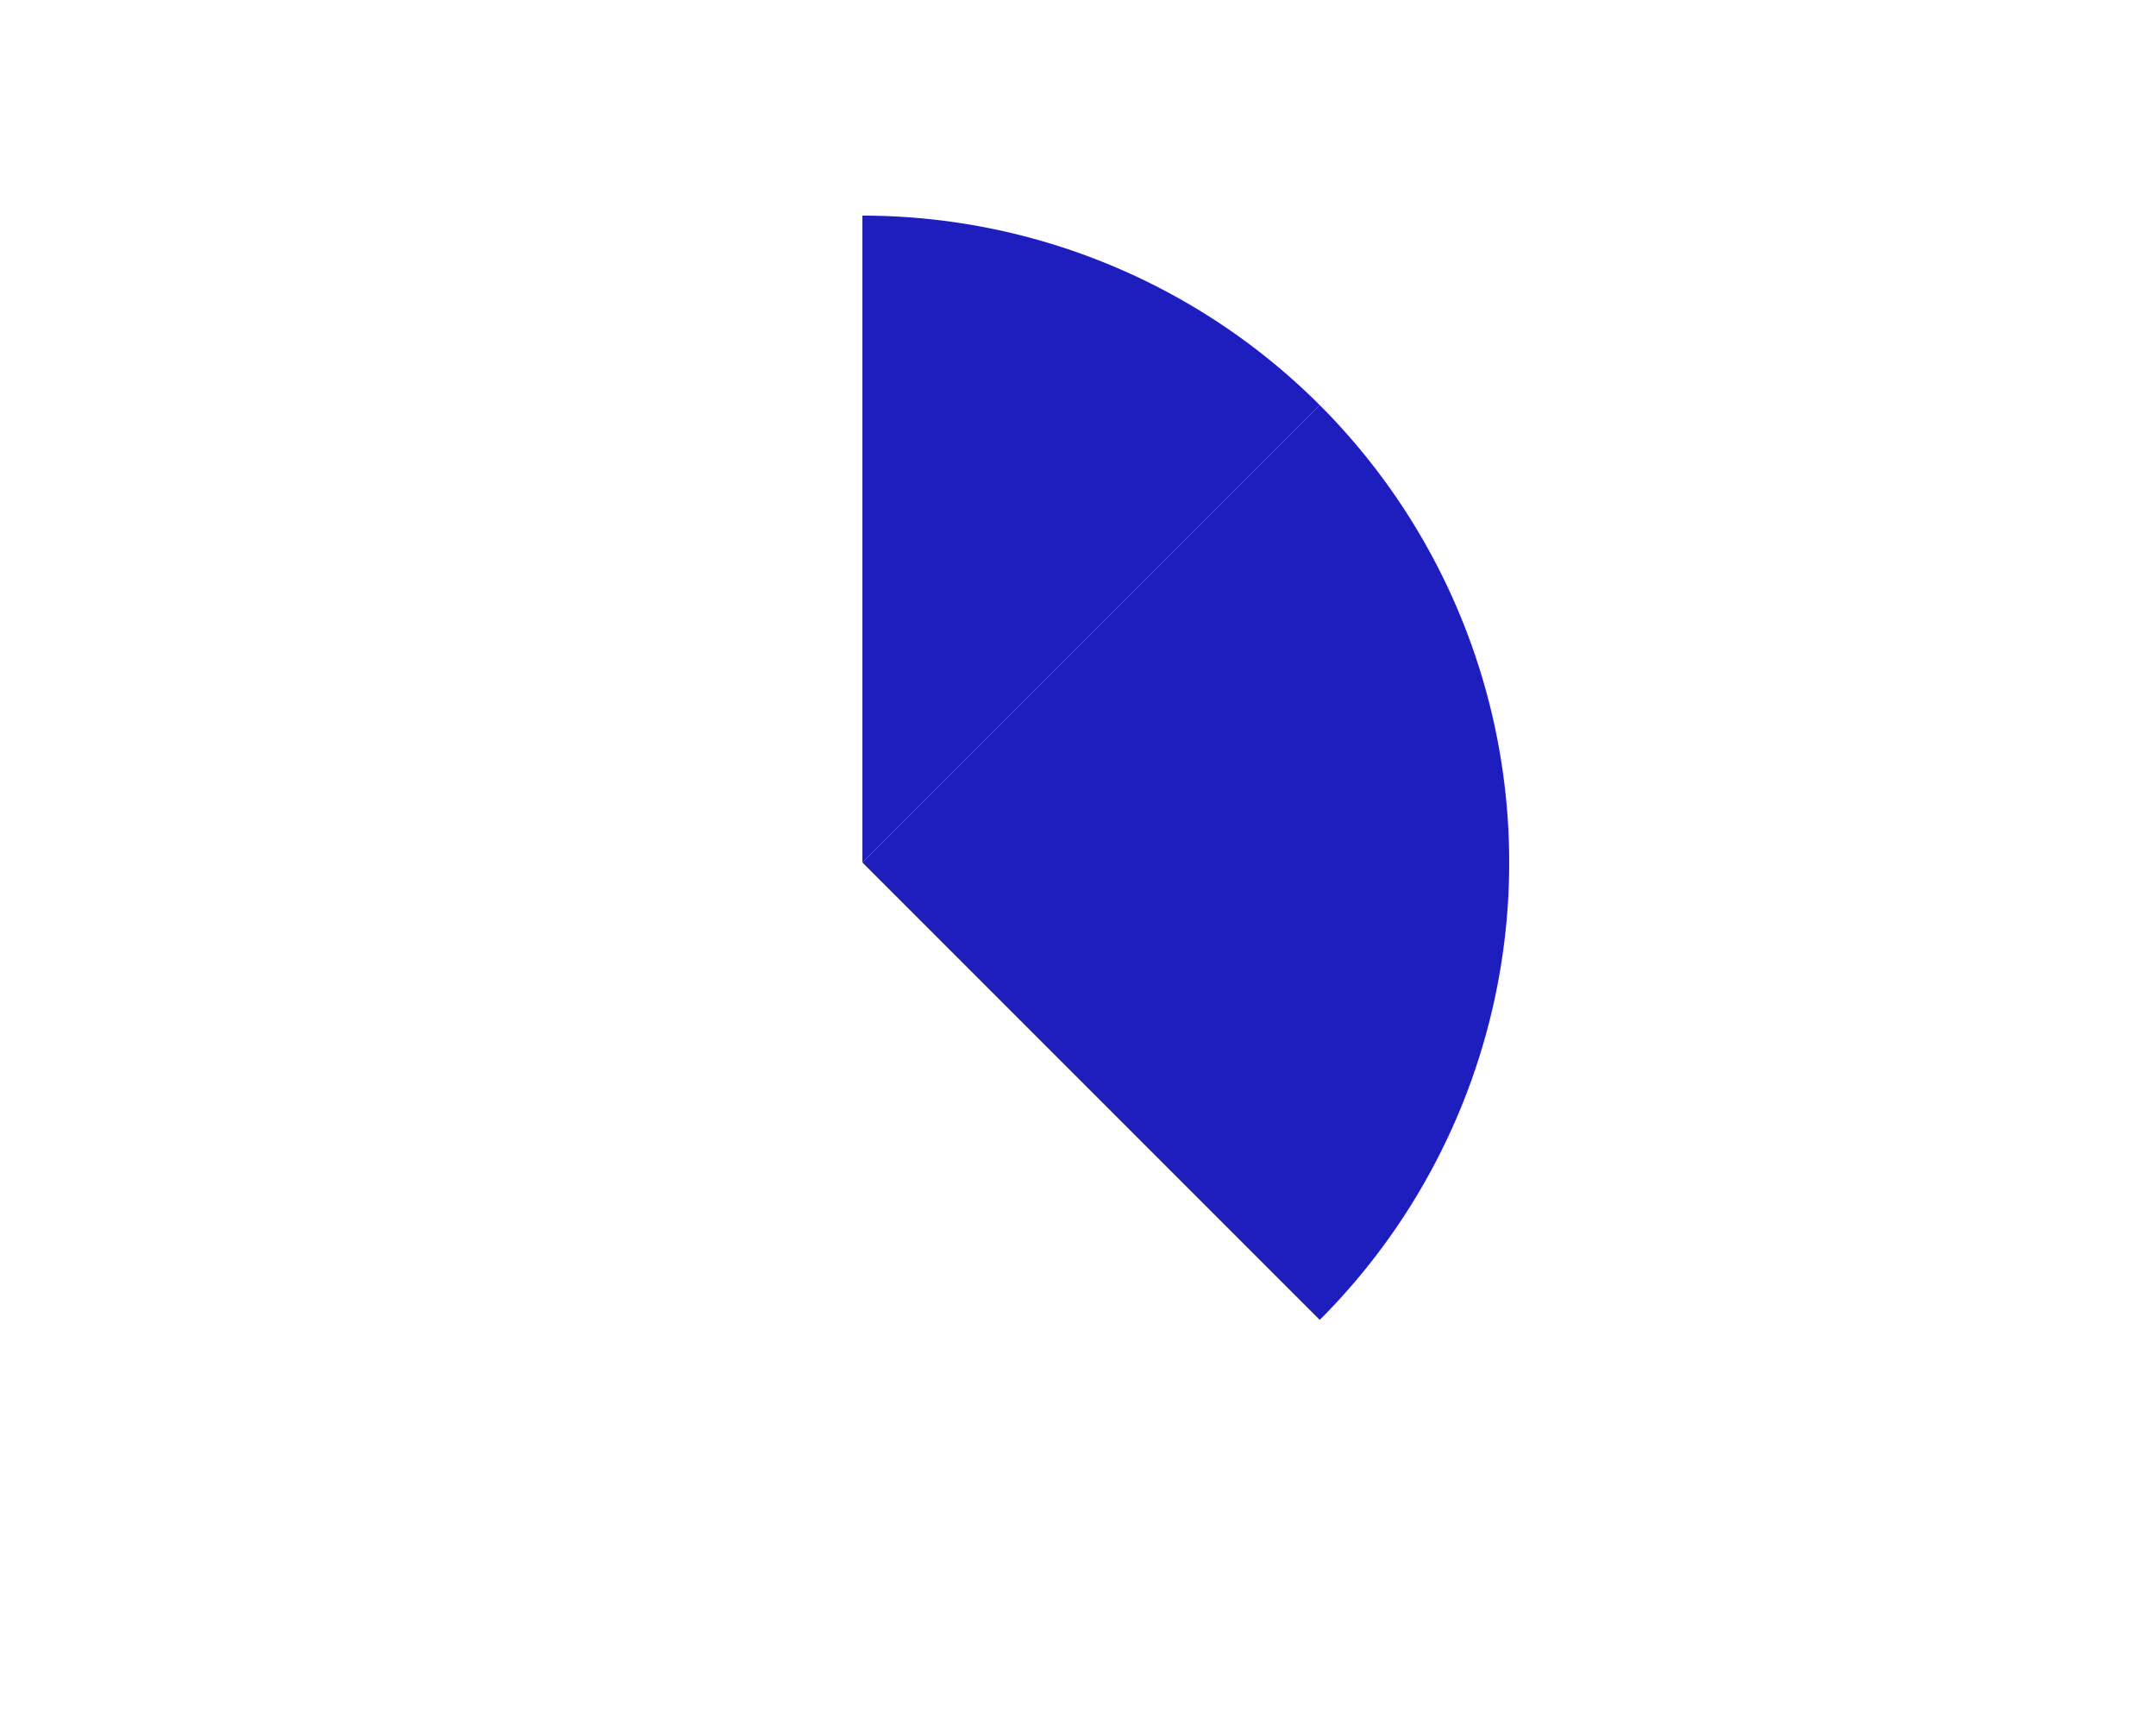 <?xml version="1.0" encoding="UTF-8" standalone="no"?>
<!-- Created with Inkscape (http://www.inkscape.org/) -->

<svg
   xmlns:svg="http://www.w3.org/2000/svg"
   xmlns="http://www.w3.org/2000/svg"
   version="1.1"
   width="25"
   height="20"
   id="svg2">
  <defs
     id="defs3734" />
  <path
     d="m 17.5,-5 a 7.5,7.5 0 0 1 5.303,2.197 L 17.5,2.5 z"
     transform="translate(-7.5,7.5)"
     id="path3765"
     style="fill:#1E1EBE;fill-opacity:1;stroke:none" />
  <path
     d="M 22.803,-2.803 A 7.5,7.5 0 0 1 25,2.5 L 17.5,2.5 z"
     transform="translate(-7.5,7.5)"
     id="path4300"
     style="fill:#1E1EBE;fill-opacity:1;stroke:none" />
  <path
     d="m 25,17.5 a 7.5,7.5 0 0 1 -2.197,5.303 L 17.5,17.5 z"
     transform="translate(-7.5,-7.5)"
     id="path4323"
     style="fill:#1E1EBE;fill-opacity:1;stroke:none" />
</svg>
